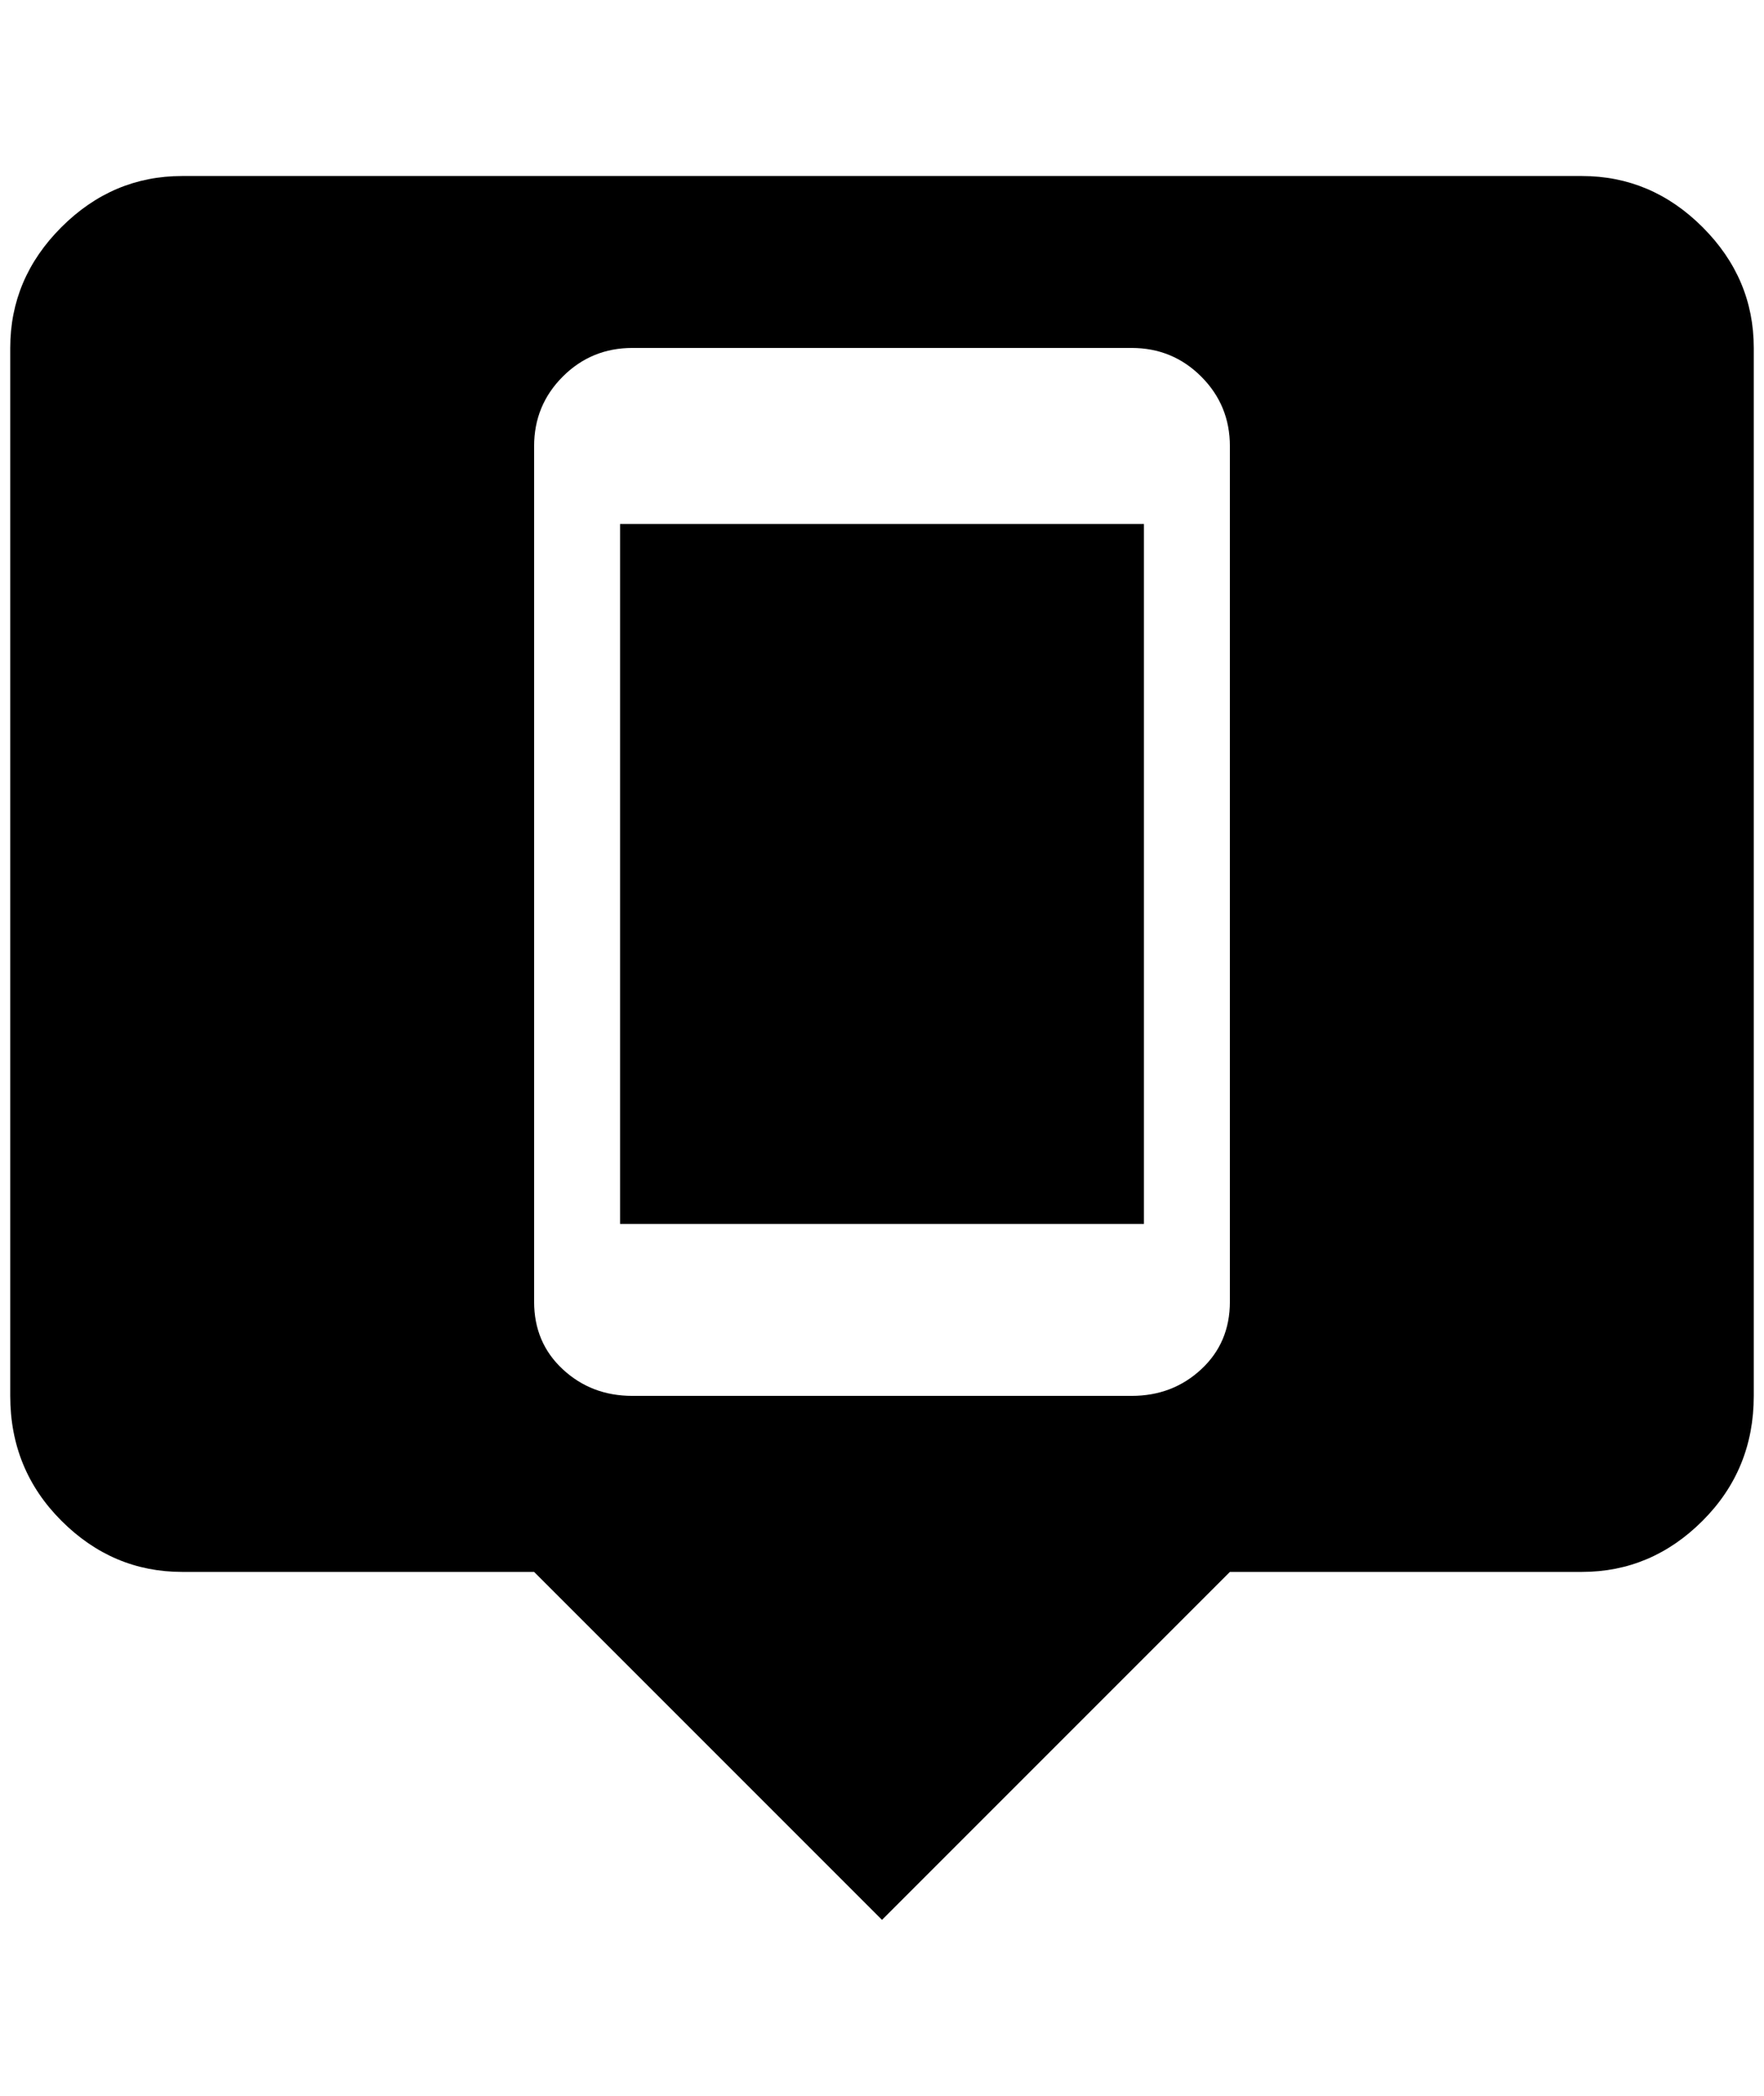 <?xml version="1.0" standalone="no"?>
<!DOCTYPE svg PUBLIC "-//W3C//DTD SVG 1.1//EN" "http://www.w3.org/Graphics/SVG/1.1/DTD/svg11.dtd" >
<svg xmlns="http://www.w3.org/2000/svg" xmlns:xlink="http://www.w3.org/1999/xlink" version="1.1" viewBox="-10 0 1724 2048">
   <path fill="currentColor"
d="M596 512h512v684h-512v-684zM1704 340v1024q0 72 -50 122t-118 50h-344l-340 340l-340 -340h-344q-68 0 -118 -50t-50 -122v-1024q0 -68 50 -118t118 -50h1368q68 0 118 50t50 118zM1192 436q0 -40 -28 -68t-68 -28h-488q-40 0 -68 28t-28 68v836q0 40 28 66t68 26h488
q40 0 68 -26t28 -66v-836z" />
</svg>
